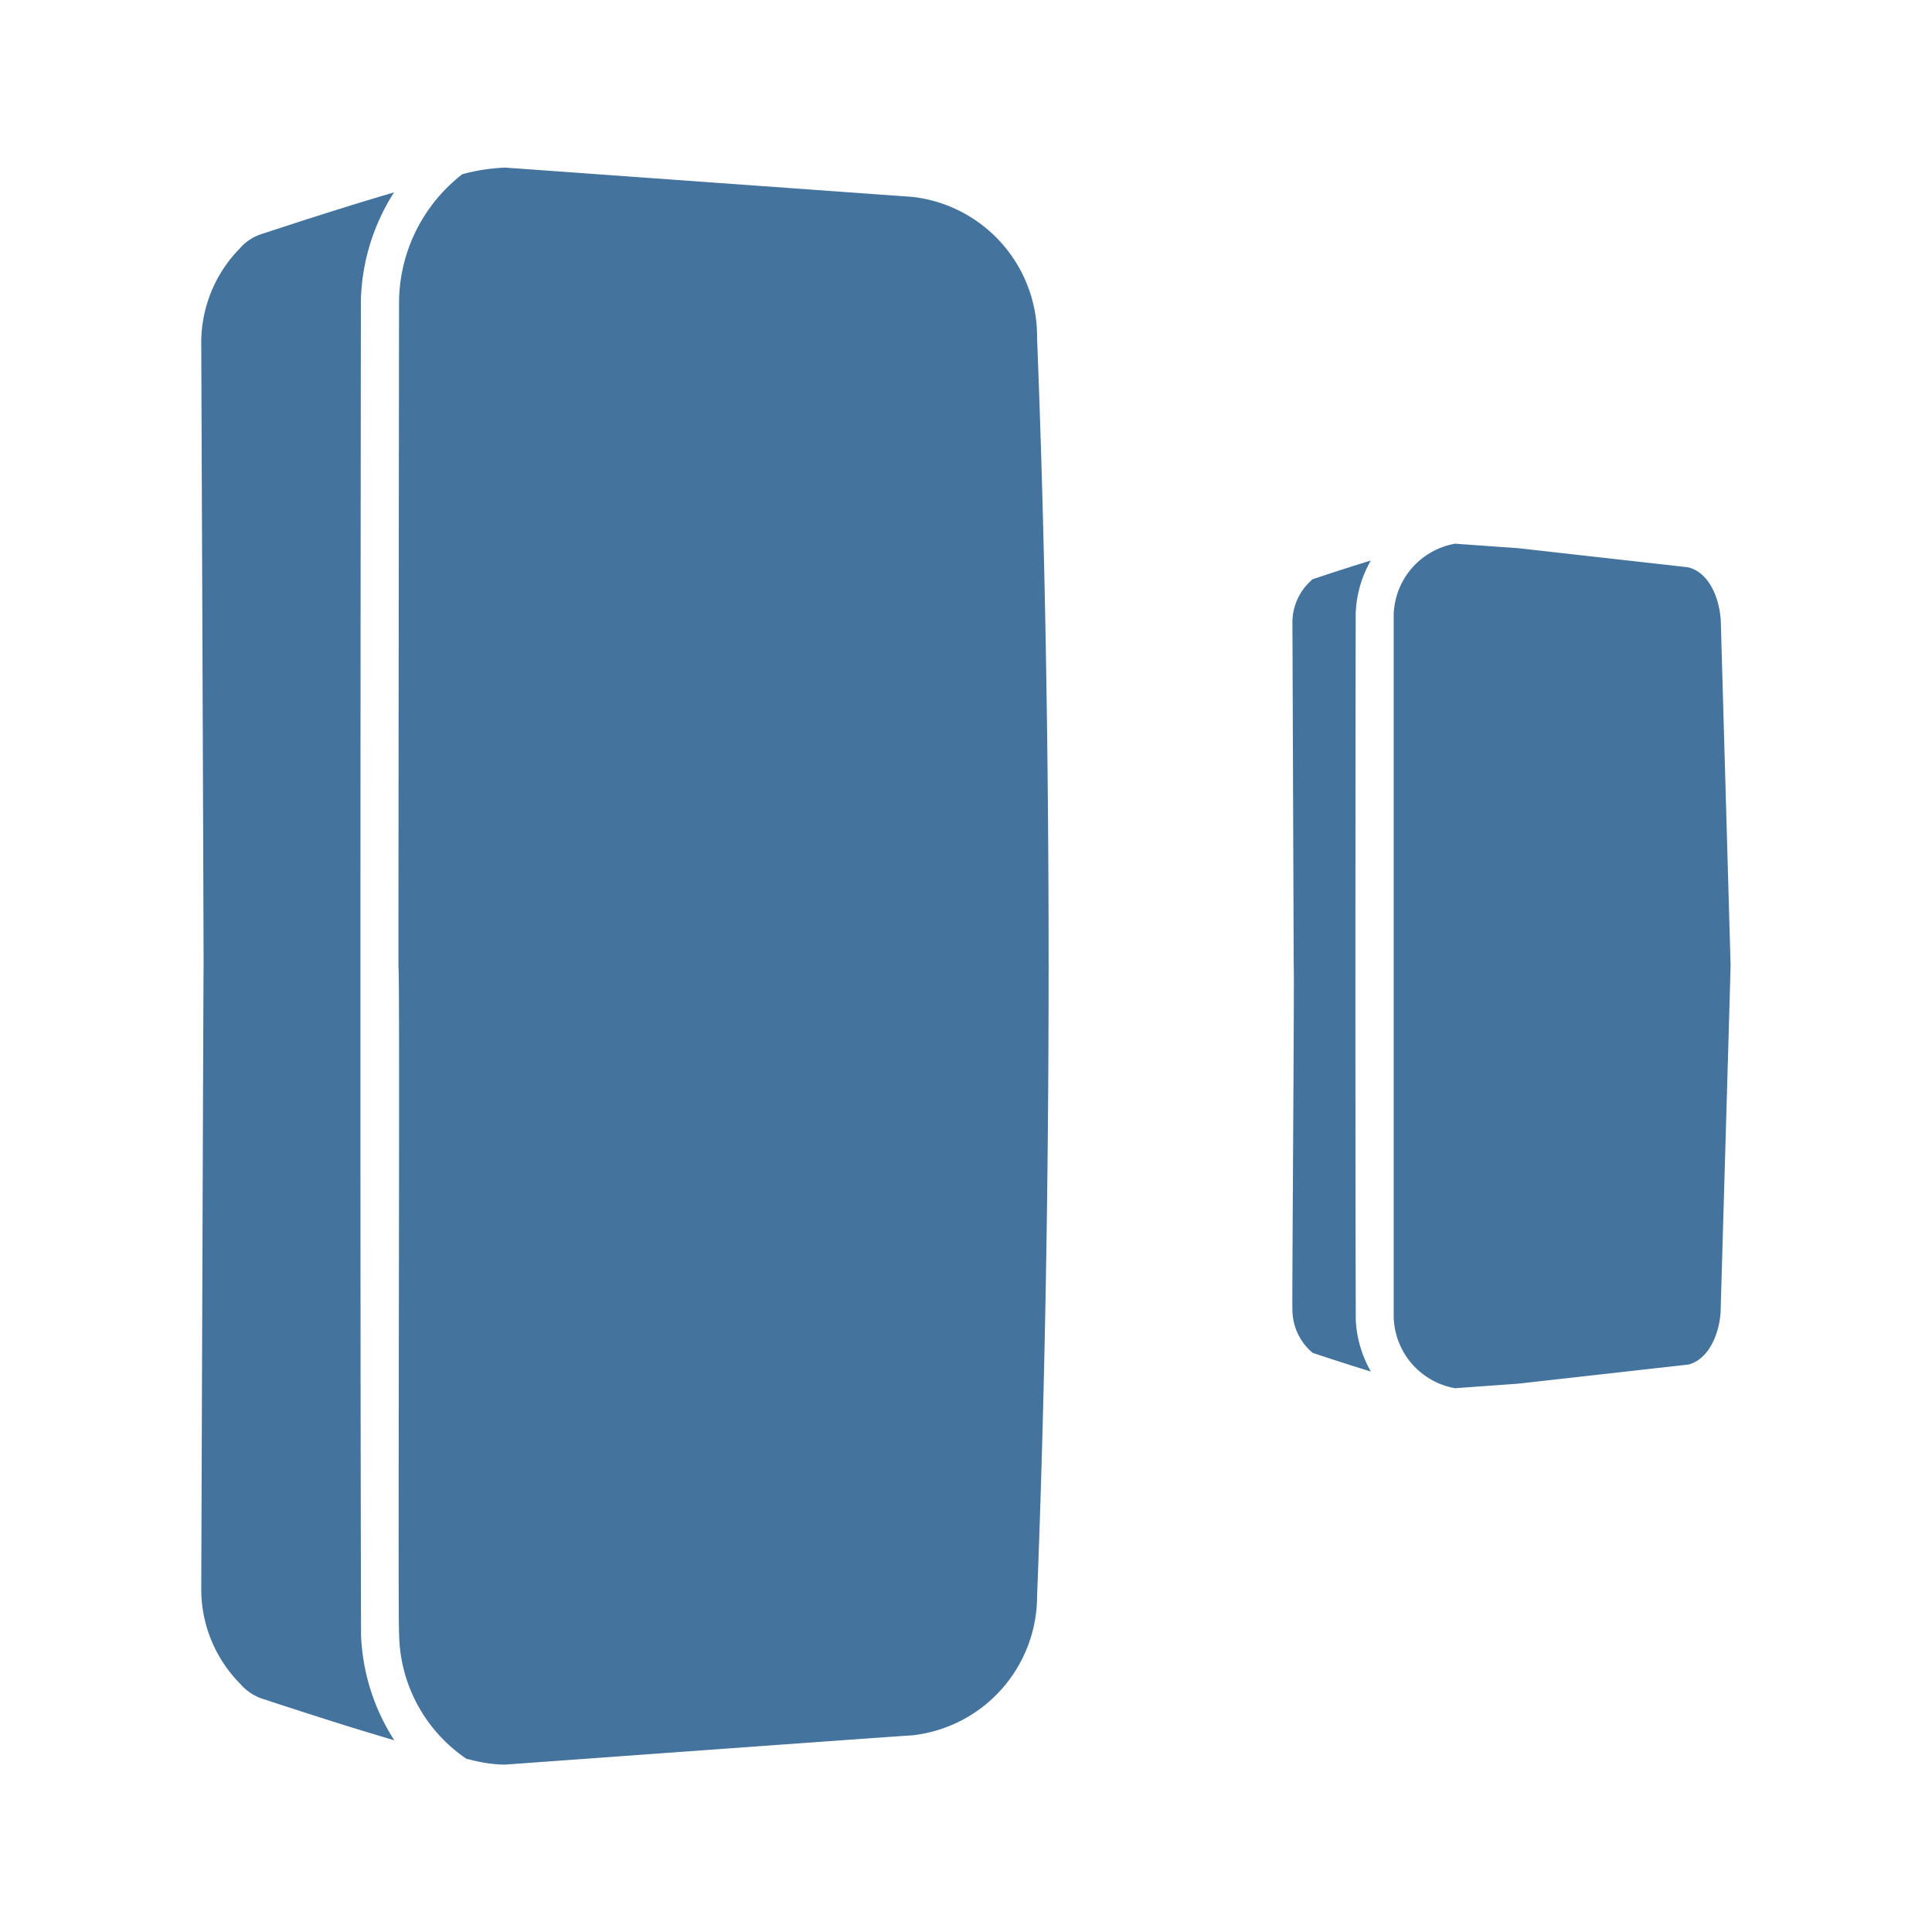 <svg viewBox="0 0 24 24" fill="#44739e" xmlns="http://www.w3.org/2000/svg"><path d="M21.376 7.709c-.017-.288-.152-.608-.414-.663l-2.1-.236-.786-.056a.922.922 0 0 0-.763.885v8.722a.923.923 0 0 0 .762.884l.788-.057 2.111-.237c.25-.064.38-.371.4-.648 0-.034.125-4.281.124-4.314zm-4.535-.085a1.415 1.415 0 0 1 .188-.661c-.238.073-.485.153-.722.232a.7.7 0 0 0-.252.529L16.071 12c.01.01-.023 4.265-.016 4.274a.7.7 0 0 0 .252.532c.237.079.484.159.723.232a1.422 1.422 0 0 1-.188-.639c-.007-2.213-.005-6.564-.001-8.775Zm-5.504-5.178-5.061-.364a2.391 2.391 0 0 0-.533.082 2.03 2.03 0 0 0-.786 1.573c0 .052-.009 8.241-.007 8.286.021.044-.01 8.233.008 8.271a1.9 1.9 0 0 0 .842 1.558c.032 0 .074.02.106.023a1.718 1.718 0 0 0 .36.046c.007 0 5.059-.367 5.067-.364a1.742 1.742 0 0 0 1.55-1.729c.19-4.853.192-10.773 0-15.625a1.746 1.746 0 0 0-1.546-1.757ZM4.483 3.732a2.606 2.606 0 0 1 .412-1.342c-.383.112-.771.234-1.151.356l-.5.163a.6.6 0 0 0-.267.179A1.671 1.671 0 0 0 2.5 4.245s.031 7.749.029 7.755c-.002.006-.029 7.745-.029 7.757a1.669 1.669 0 0 0 .482 1.158.63.63 0 0 0 .318.2c.15.051.334.109.486.159.367.118.742.236 1.112.344a2.6 2.6 0 0 1-.413-1.3c-.012-4.165-.007-12.426-.002-16.586Z"/></svg>